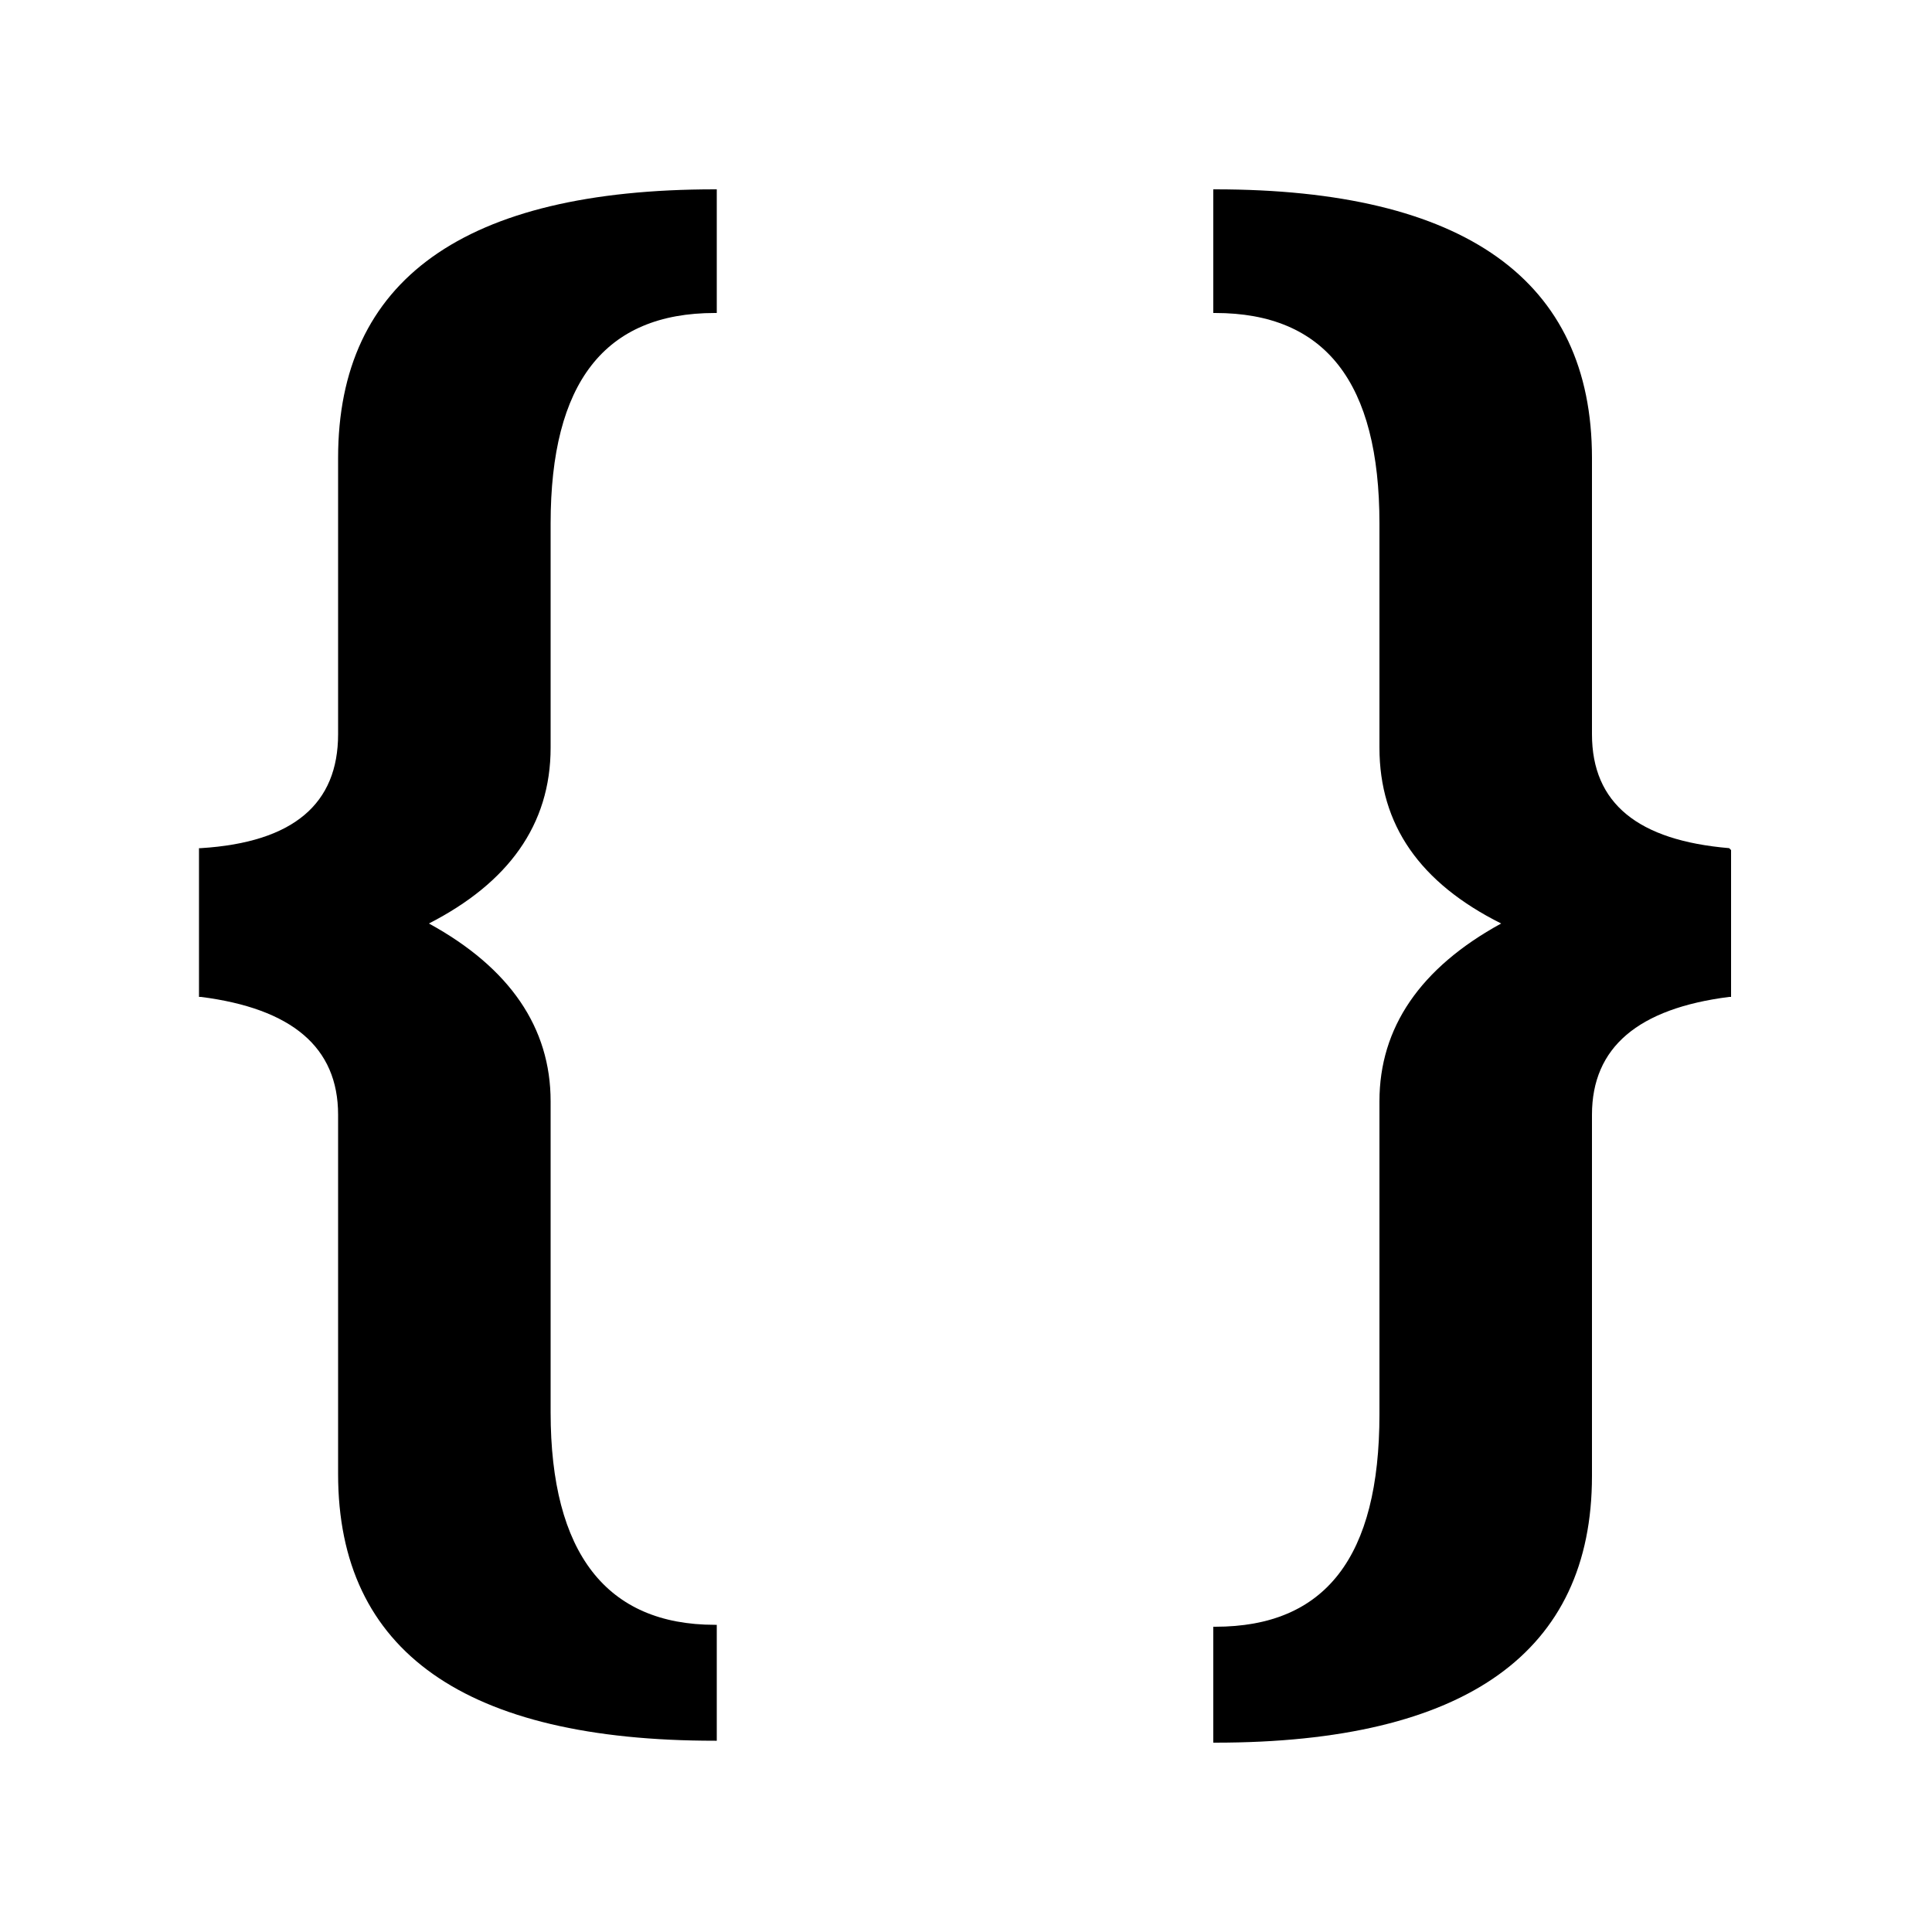 <?xml version="1.0" encoding="utf-8"?>
<!-- Generator: Adobe Illustrator 18.0.0, SVG Export Plug-In . SVG Version: 6.00 Build 0)  -->
<!DOCTYPE svg PUBLIC "-//W3C//DTD SVG 1.1//EN" "http://www.w3.org/Graphics/SVG/1.1/DTD/svg11.dtd">
<svg version="1.1" xmlns="http://www.w3.org/2000/svg" xmlns:xlink="http://www.w3.org/1999/xlink" x="0px" y="0px"
	 viewBox="0 0 100 100" enable-background="new 0 0 100 100" xml:space="preserve">
<g id="B" display="none">
	<g display="inline">
		<path d="M56.1,10.1c3.9,0,7.6,0.2,11.1,0.7c3.5,0.5,6.5,1.4,9.1,2.8c2.6,1.4,4.6,3.4,6.1,6.1c1.5,2.7,2.2,6.1,2.2,10.5
			c0,2.4-0.4,4.5-1.3,6.4c-0.8,1.9-2,3.5-3.4,4.9c-1.4,1.4-3.1,2.6-5,3.6c-1.9,1-3.9,1.7-6,2.2c6.6,0.6,11.7,2.5,15.4,5.7
			C88.1,56,90,60.5,90,66.3c0,4.5-0.7,8.3-2.1,11.3c-1.4,3-3.4,5.5-6,7.3s-5.9,3.2-9.7,4c-3.9,0.8-8.3,1.2-13.3,1.2H10V84
			c6.5,0,9.7-1.7,9.7-5V21.7c0-3.3-3.2-5-9.7-5v-6.6L56.1,10.1z M36.5,19.4v25.1h17.7c4.4,0,7.7-1,9.8-3.1c2.2-2.1,3.3-5.4,3.3-9.9
			c0-4.1-1.1-7.1-3.4-9.1c-2.3-2-5.5-3-9.7-3H36.5z M36.5,51.8v29.5H57c2.8,0,5.2-0.4,7.2-1.1c1.9-0.8,3.5-1.8,4.7-3.2
			c1.2-1.4,2.1-3,2.6-4.9s0.8-4.1,0.8-6.4c0-5-1.3-8.5-3.8-10.6c-2.6-2.1-6.3-3.2-11.4-3.2H36.5z"/>
	</g>
</g>
<g id="I" display="none">
	<g display="inline">
		<path d="M78.6,16.2c-7.9,0-12.2,1.6-12.8,4.9L53.5,79.5c0,2.7,3.6,4.1,10.8,4.1l-1.3,6.2H19.5l1.3-6.2c3.9,0,6.9-0.4,9.1-1.2
			c2.2-0.8,3.5-2.1,3.8-3.7l12.1-58.2c0-2.8-3.6-4.2-10.8-4.2l1.4-6.2H80L78.6,16.2z"/>
	</g>
</g>
<g id="H" display="none">
	<g display="inline">
		<path d="M90.1,16.4c-5.8,0-8.7,1.6-8.7,5v57.5c0,3.3,2.9,5,8.7,5v6.1H57.4v-6.1c6.1,0,9.1-1.7,9.1-5V52H33.6v26.8c0,3.3,3,5,9.1,5
			v6.1H10.1v-6.1c5.8,0,8.6-1.6,8.6-5V21.4c0-3.3-2.9-5-8.6-5v-6.3h32.6v6.3c-6.1,0-9.1,1.6-9.1,4.9v22.8h32.9V21.3
			c0-3.3-3-4.9-9.1-4.9v-6.3h32.7V16.4z"/>
	</g>
</g>
<g id="Code">
	<g>
		<path d="M28.5,38.7V27.1c0-7.3,2.8-10.9,8.5-10.9h0.1V9.8h-0.1c-13,0-19.5,4.7-19.5,13.9V38c0,3.6-2.3,5.6-7.1,5.9l-0.1,0v7.7
			l0.1,0c4.7,0.6,7.1,2.6,7.1,6.1v18.6c0,9.2,6.6,13.8,19.5,13.8h0.1v-6h-0.1c-5.6,0-8.5-3.7-8.5-11V57c0-3.8-2.1-6.9-6.3-9.2
			C26.3,45.7,28.5,42.7,28.5,38.7z"/>
		<path d="M89.5,43.9c-4.7-0.4-7.1-2.3-7.1-5.9V23.7c0-9.2-6.6-13.9-19.5-13.9h-0.1v6.4h0.1c5.7,0,8.5,3.6,8.5,10.9v11.6
			c0,4,2.1,7,6.3,9.1c-4.2,2.3-6.3,5.4-6.3,9.2v16.2c0,7.4-2.8,11-8.5,11h-0.1v6h0.1c13,0,19.5-4.7,19.5-13.8V57.7
			c0-3.5,2.4-5.5,7.1-6.1l0.1,0V44L89.5,43.9z"/>
	</g>
</g>
<g id="o_list" display="none">
	<g display="inline">
		<path d="M9.6,59.5c0-2.5,1.1-4.8,2.9-6.5c1.6-1.5,3.4-2.4,4.9-3.4c1.4-1,2.5-1.9,2.5-3.3c0-1.5-0.9-2.4-2.4-2.4
			c-2.4,0-3.1,1.8-3.1,4H10c-0.3-4.9,2.7-8.1,7.4-8.1c3.7,0,7.1,2,7.1,6.2c0,3.8-2.6,5.1-5.4,6.9c-1.5,0.9-2.2,1.4-3.4,2.6h8.9v4.1
			H9.6z"/>
	</g>
	<g display="inline">
		<path d="M15.7,74.7c0.4,0,0.8,0.1,1.2,0c1.4,0,3.1-0.4,3.1-2.1c0-1.3-1.2-2-2.7-2c-1.9,0-2.9,1-2.9,2.8H10
			c0.1-4.4,3.2-6.7,7.2-6.7c3.3,0,7,1.4,7,5.4c0,1.7-0.9,3.5-2.6,3.8v0.1c2.2,0.6,3.2,2.2,3.2,4.5c0,4.4-3.9,6.3-7.6,6.3
			c-4.4,0-8-2.3-7.7-7.4h4.3c-0.1,2.3,1.1,3.5,3.4,3.5c1.6,0,3.1-0.7,3.1-2.4c0-2.2-1.5-2.7-3.4-2.7c-0.4,0-0.8,0-1.2,0.1V74.7z"/>
	</g>
	<g display="inline">
		<path d="M10.1,19.7v-3.5c2.7,0.1,5.4-1,5.6-4h3.8v19.6h-4.9v-12H10.1z"/>
	</g>
	<rect x="33.2" y="15.3" display="inline" width="56.8" height="13.8"/>
	<rect x="33.2" y="43" display="inline" width="56.8" height="13.8"/>
	<rect x="33.2" y="70.3" display="inline" width="56.8" height="13.8"/>
</g>
<g id="Layer_7" display="none">
	<g display="inline">
		<rect x="33.2" y="15.3" width="56.8" height="13.8"/>
		<rect x="33.2" y="43" width="56.8" height="13.8"/>
		<rect x="33.2" y="70.3" width="56.8" height="13.8"/>
		<circle cx="18.1" cy="22.1" r="7.9"/>
		<circle cx="18.1" cy="50" r="7.9"/>
		<circle cx="18.1" cy="77.1" r="7.9"/>
	</g>
</g>
<g id="Layer_8" display="none">
	<g display="inline">
		<path d="M59,37c-0.4-0.4-0.8-0.8-1.3-1.1L57,35.3l-8,8l13.4,13.4L39.3,79.8L25.1,65.6l6-6l-1.8-1.8c-1.9-1.9-3.4-3.9-4.6-6.1
			l-0.6-1.2l-4.4,4.4c-2.9,2.9-4.5,6.7-4.5,10.7s1.6,7.9,4.5,10.7l8.9,8.9c2.9,2.9,6.7,4.4,10.7,4.4s7.9-1.6,10.7-4.4l17.8-17.8
			c2.9-2.9,4.4-6.7,4.4-10.7c0-4.1-1.6-7.9-4.4-10.7L59,37z"/>
		<path d="M81.3,23.6l-8.9-8.9c-2.9-2.9-6.7-4.4-10.7-4.4c-4.1,0-7.9,1.6-10.7,4.4L33,32.6c-2.9,2.9-4.5,6.7-4.5,10.7
			c0,4.1,1.6,7.9,4.5,10.7l8.9,8.9c0.4,0.4,0.8,0.8,1.2,1.1l0.7,0.6l8-8L38.5,43.3l23.1-23.1l14.2,14.2l-6,6l1.8,1.8
			c1.9,1.9,3.5,3.9,4.7,6.1l0.7,1.1l2.7-2.7c2.9-2.9,6-8.2,6-12.3C85.7,30.3,84.1,26.5,81.3,23.6z"/>
	</g>
</g>
<g id="Layer_9" display="none">
	<g id="picture_1_" display="inline">
		<path id="picture_4_" d="M90,13.4c0-1.7-1.3-3.2-2.9-3.2H13.1c-1.6,0-2.9,1.4-2.9,3.2v73.1c0,1.7,1.3,3.2,2.9,3.2H87
			c1.6,0,2.9-1.4,2.9-3.2V13.4z M83.3,53.6L67.6,32.8l-19.5,23L53.1,67l-19.8-9.5L16.9,70.8V17.5h66.4V53.6z M41.9,35.5
			c0-5.4-4-9.7-8.9-9.7c-4.9,0-8.9,4.3-8.9,9.7s4,9.7,8.9,9.7C37.9,45.2,41.9,40.9,41.9,35.5z"/>
	</g>
</g>
<g id="Layer_10" display="none">
</g>
<g id="Layer_11" display="none">
	<path display="inline" d="M10,27.2h64.7v10.9H10V27.2z M10,10.2h80v10.9H10V10.2z"/>
	<path display="inline" d="M10,44.5h11.4v10.9H10V44.5z"/>
	<path display="inline" d="M32.9,44.5h11.4v10.9H32.9V44.5z"/>
	<path display="inline" d="M55.8,44.5h11.4v10.9H55.8V44.5z"/>
	<path display="inline" d="M78.8,44.5h11.4v10.9H78.8V44.5z"/>
	<path display="inline" d="M10,61.5h79.9v10.9H10V61.5z"/>
	<path display="inline" d="M10,78.8h63.6v10.9H10V78.8z"/>
</g>
<g id="Layer_12" display="none">
	<g id="share-alt_1_" display="inline">
		<path d="M49.9,90.1L10,50.3l39.9-40.2v24.1C78.5,36.1,88.8,60,89.8,90c-6.5-18.9-23.9-26.1-39.9-26.6V90.1z"/>
	</g>
</g>
<g id="Layer_13" display="none">
	<g id="share-alt_2_" display="inline">
		<path d="M49.9,90.1l39.9-39.8L49.9,10.1v24.1C21.4,36.1,11,60,10,90c6.5-18.9,23.9-26.1,39.9-26.6V90.1z"/>
	</g>
</g>
</svg>
